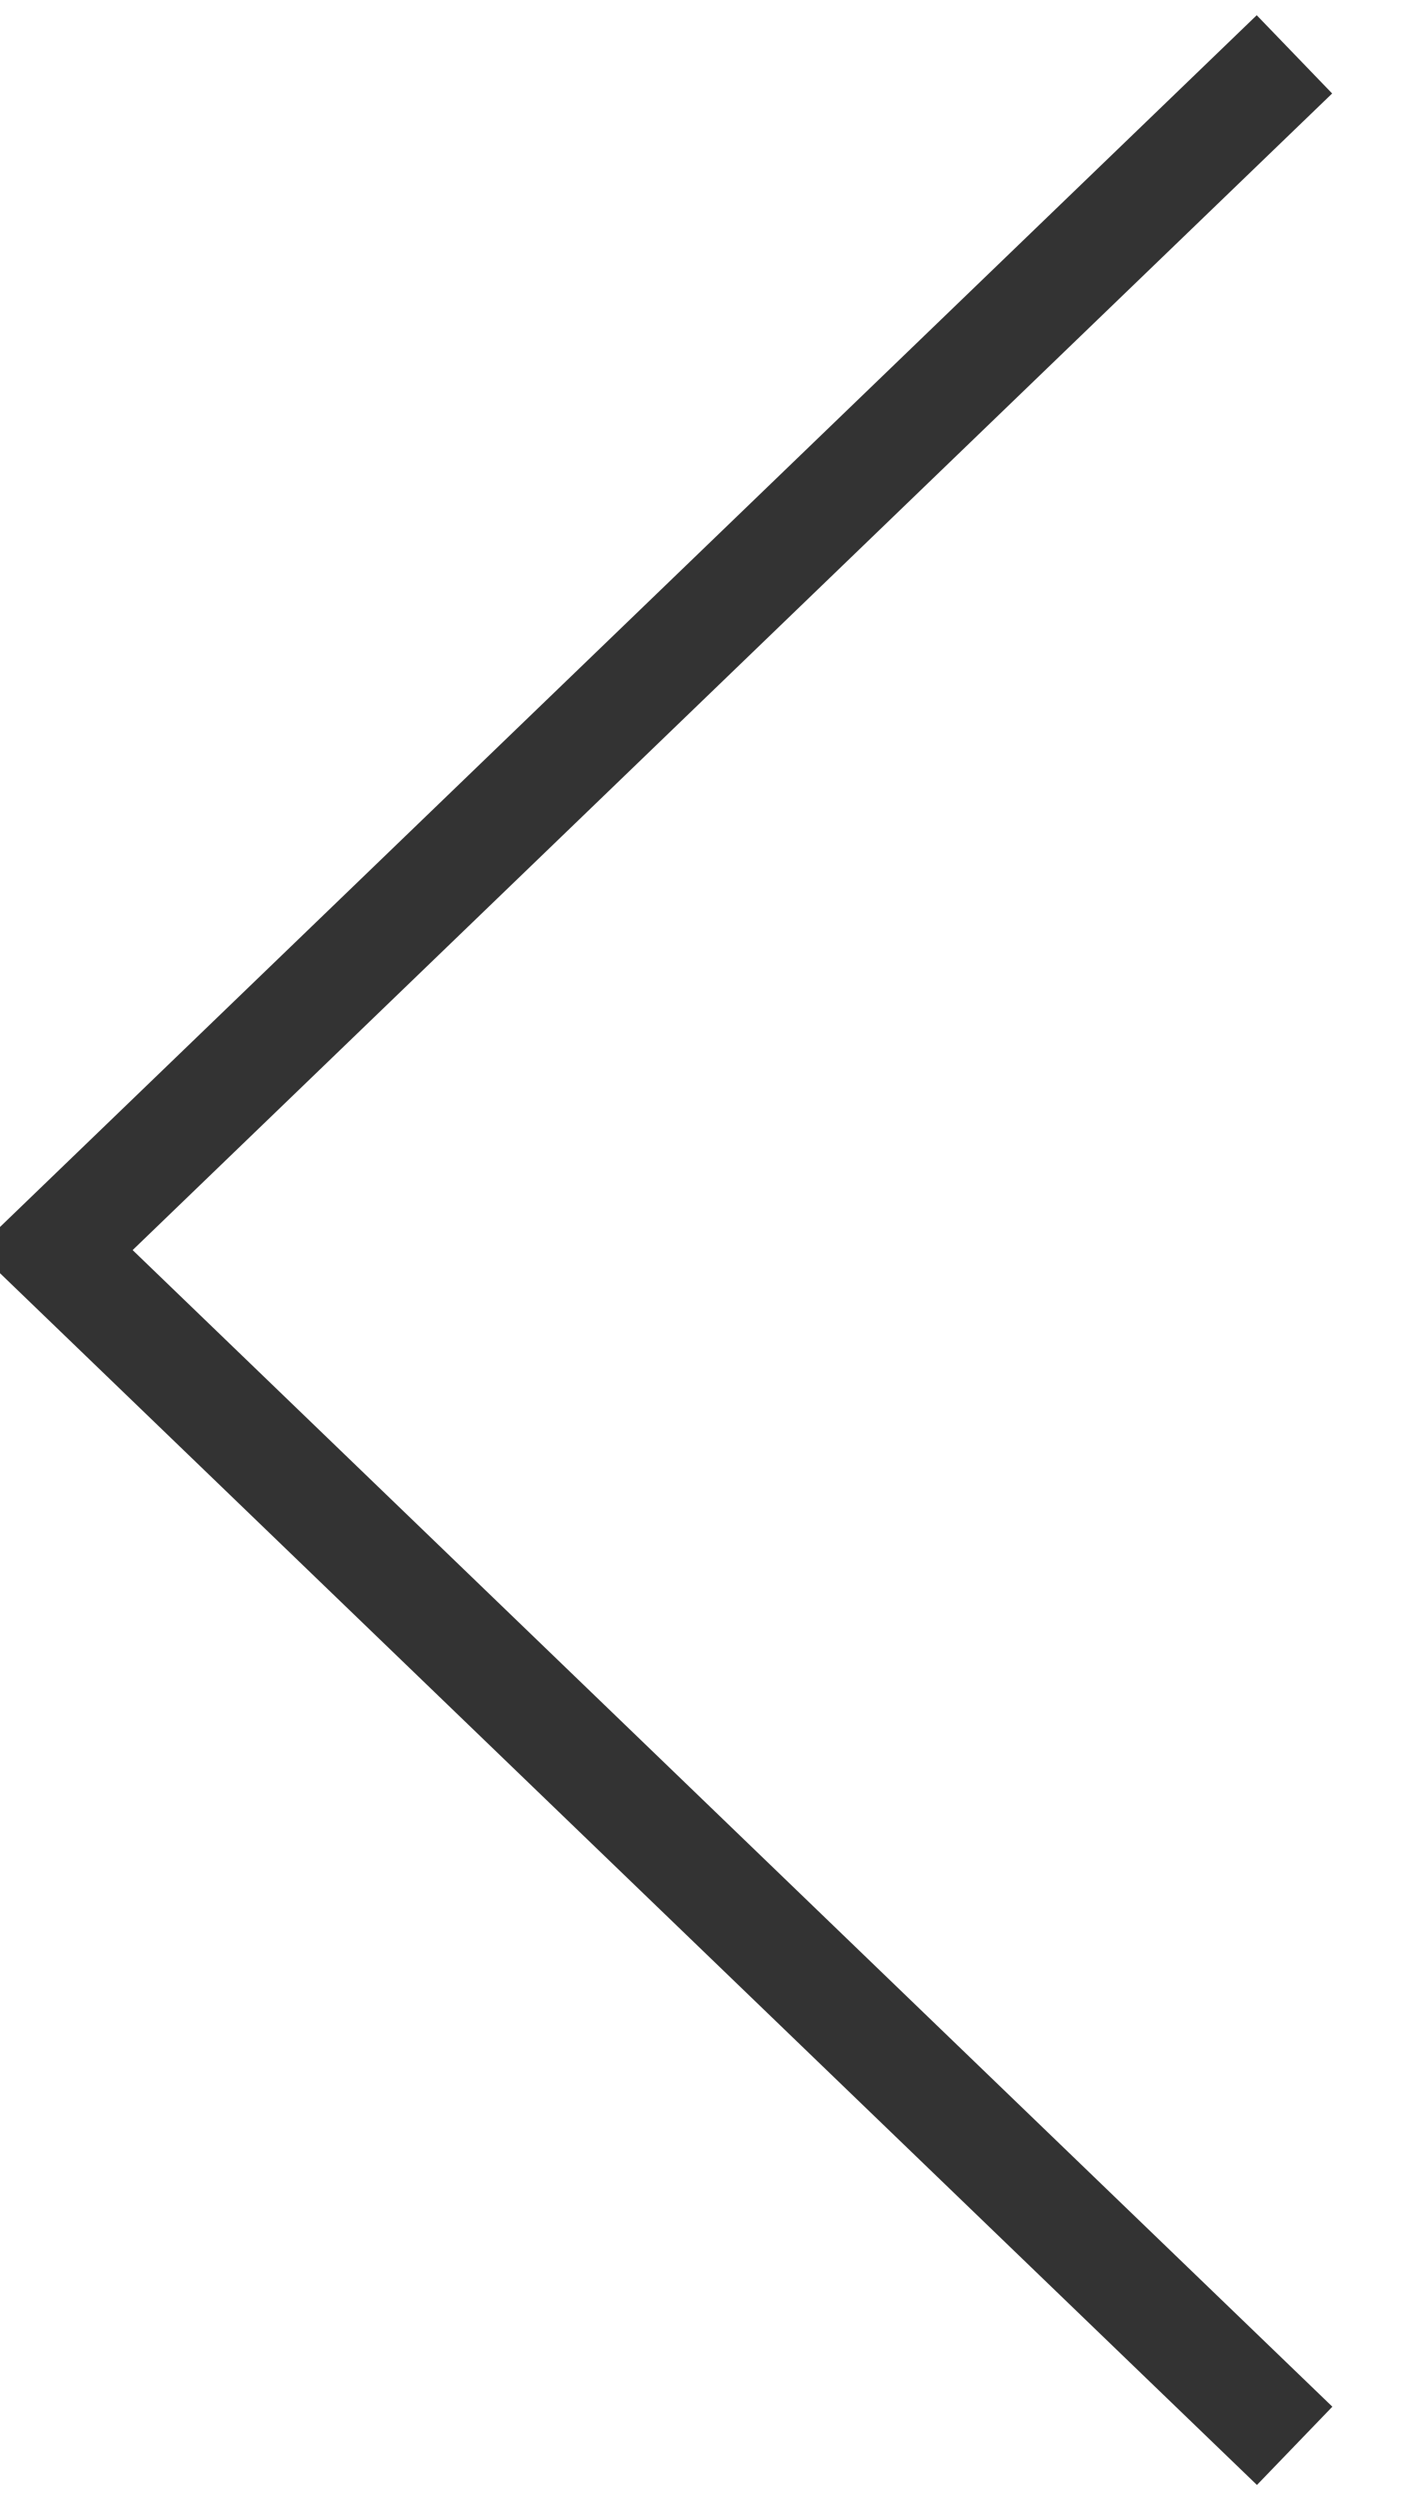 <svg xmlns="http://www.w3.org/2000/svg" width="13.094" height="23" viewBox="0 0 13.094 23">
  <defs>
    <style>
      .cls-1 {
        fill: none;
        stroke: #333;
        stroke-width: 1px;
        fill-rule: evenodd;
      }
    </style>
  </defs>
  <path id="Фигура_33_копия" data-name="Фигура 33 копия" class="cls-1" d="M273.413,10914L262,10903l11.411-11" transform="translate(-261.5 -10891.5)"/>
</svg>
